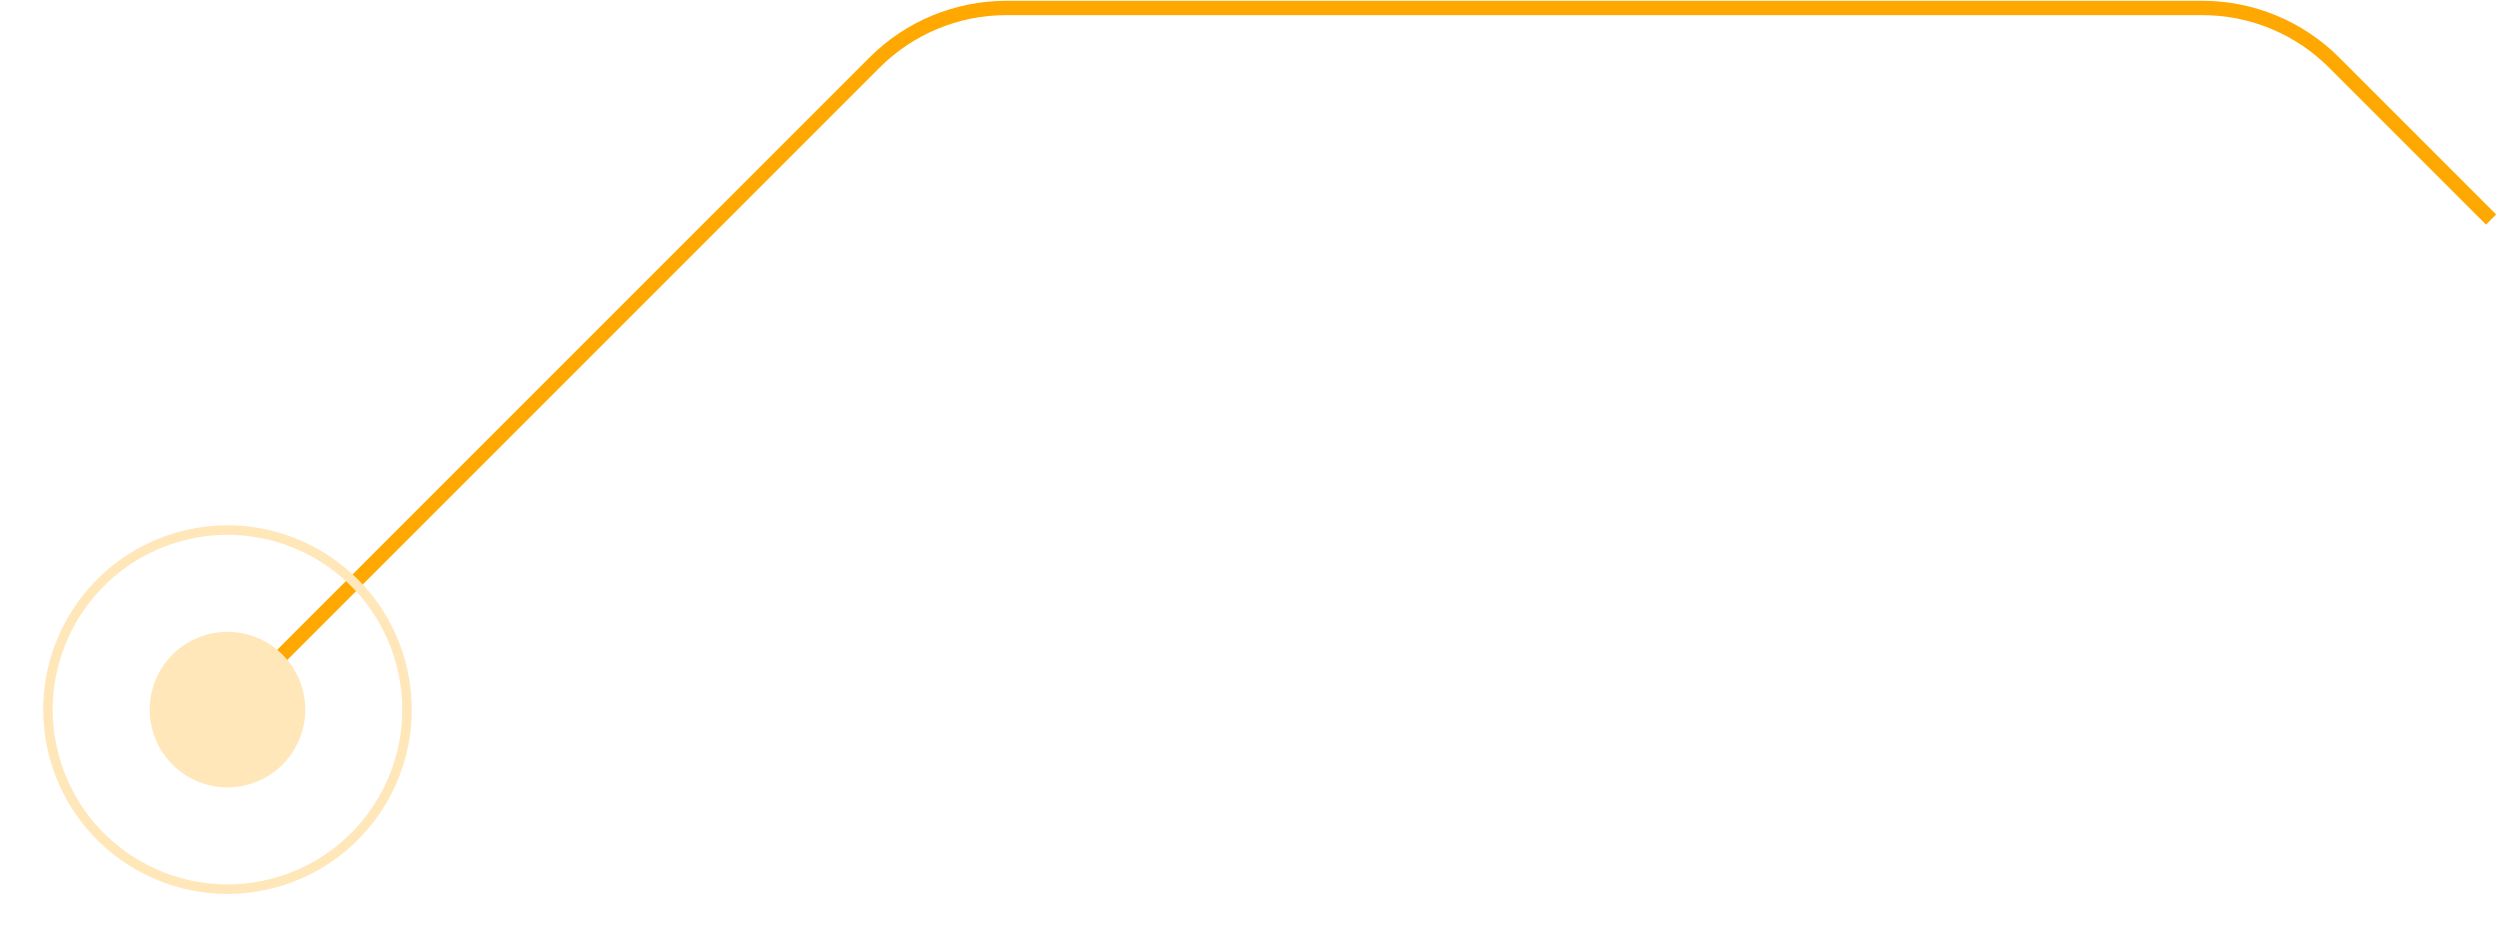 <svg width="524" height="197" viewBox="0 0 524 197" fill="none" xmlns="http://www.w3.org/2000/svg">
<path d="M47.681 148.735L183.322 13.095C190.636 5.782 200.556 1.673 210.899 1.673H461.638C471.981 1.673 481.901 5.782 489.215 13.096L522.138 46.018" stroke="#FFA801" stroke-width="3"/>
<circle cx="47.681" cy="148.735" r="37.624" transform="rotate(-105 47.681 148.735)" stroke="#FFE7BA" stroke-width="2"/>
<circle cx="47.681" cy="148.736" r="16.3" transform="rotate(-105 47.681 148.736)" fill="#FFE7BA"/>
</svg>
